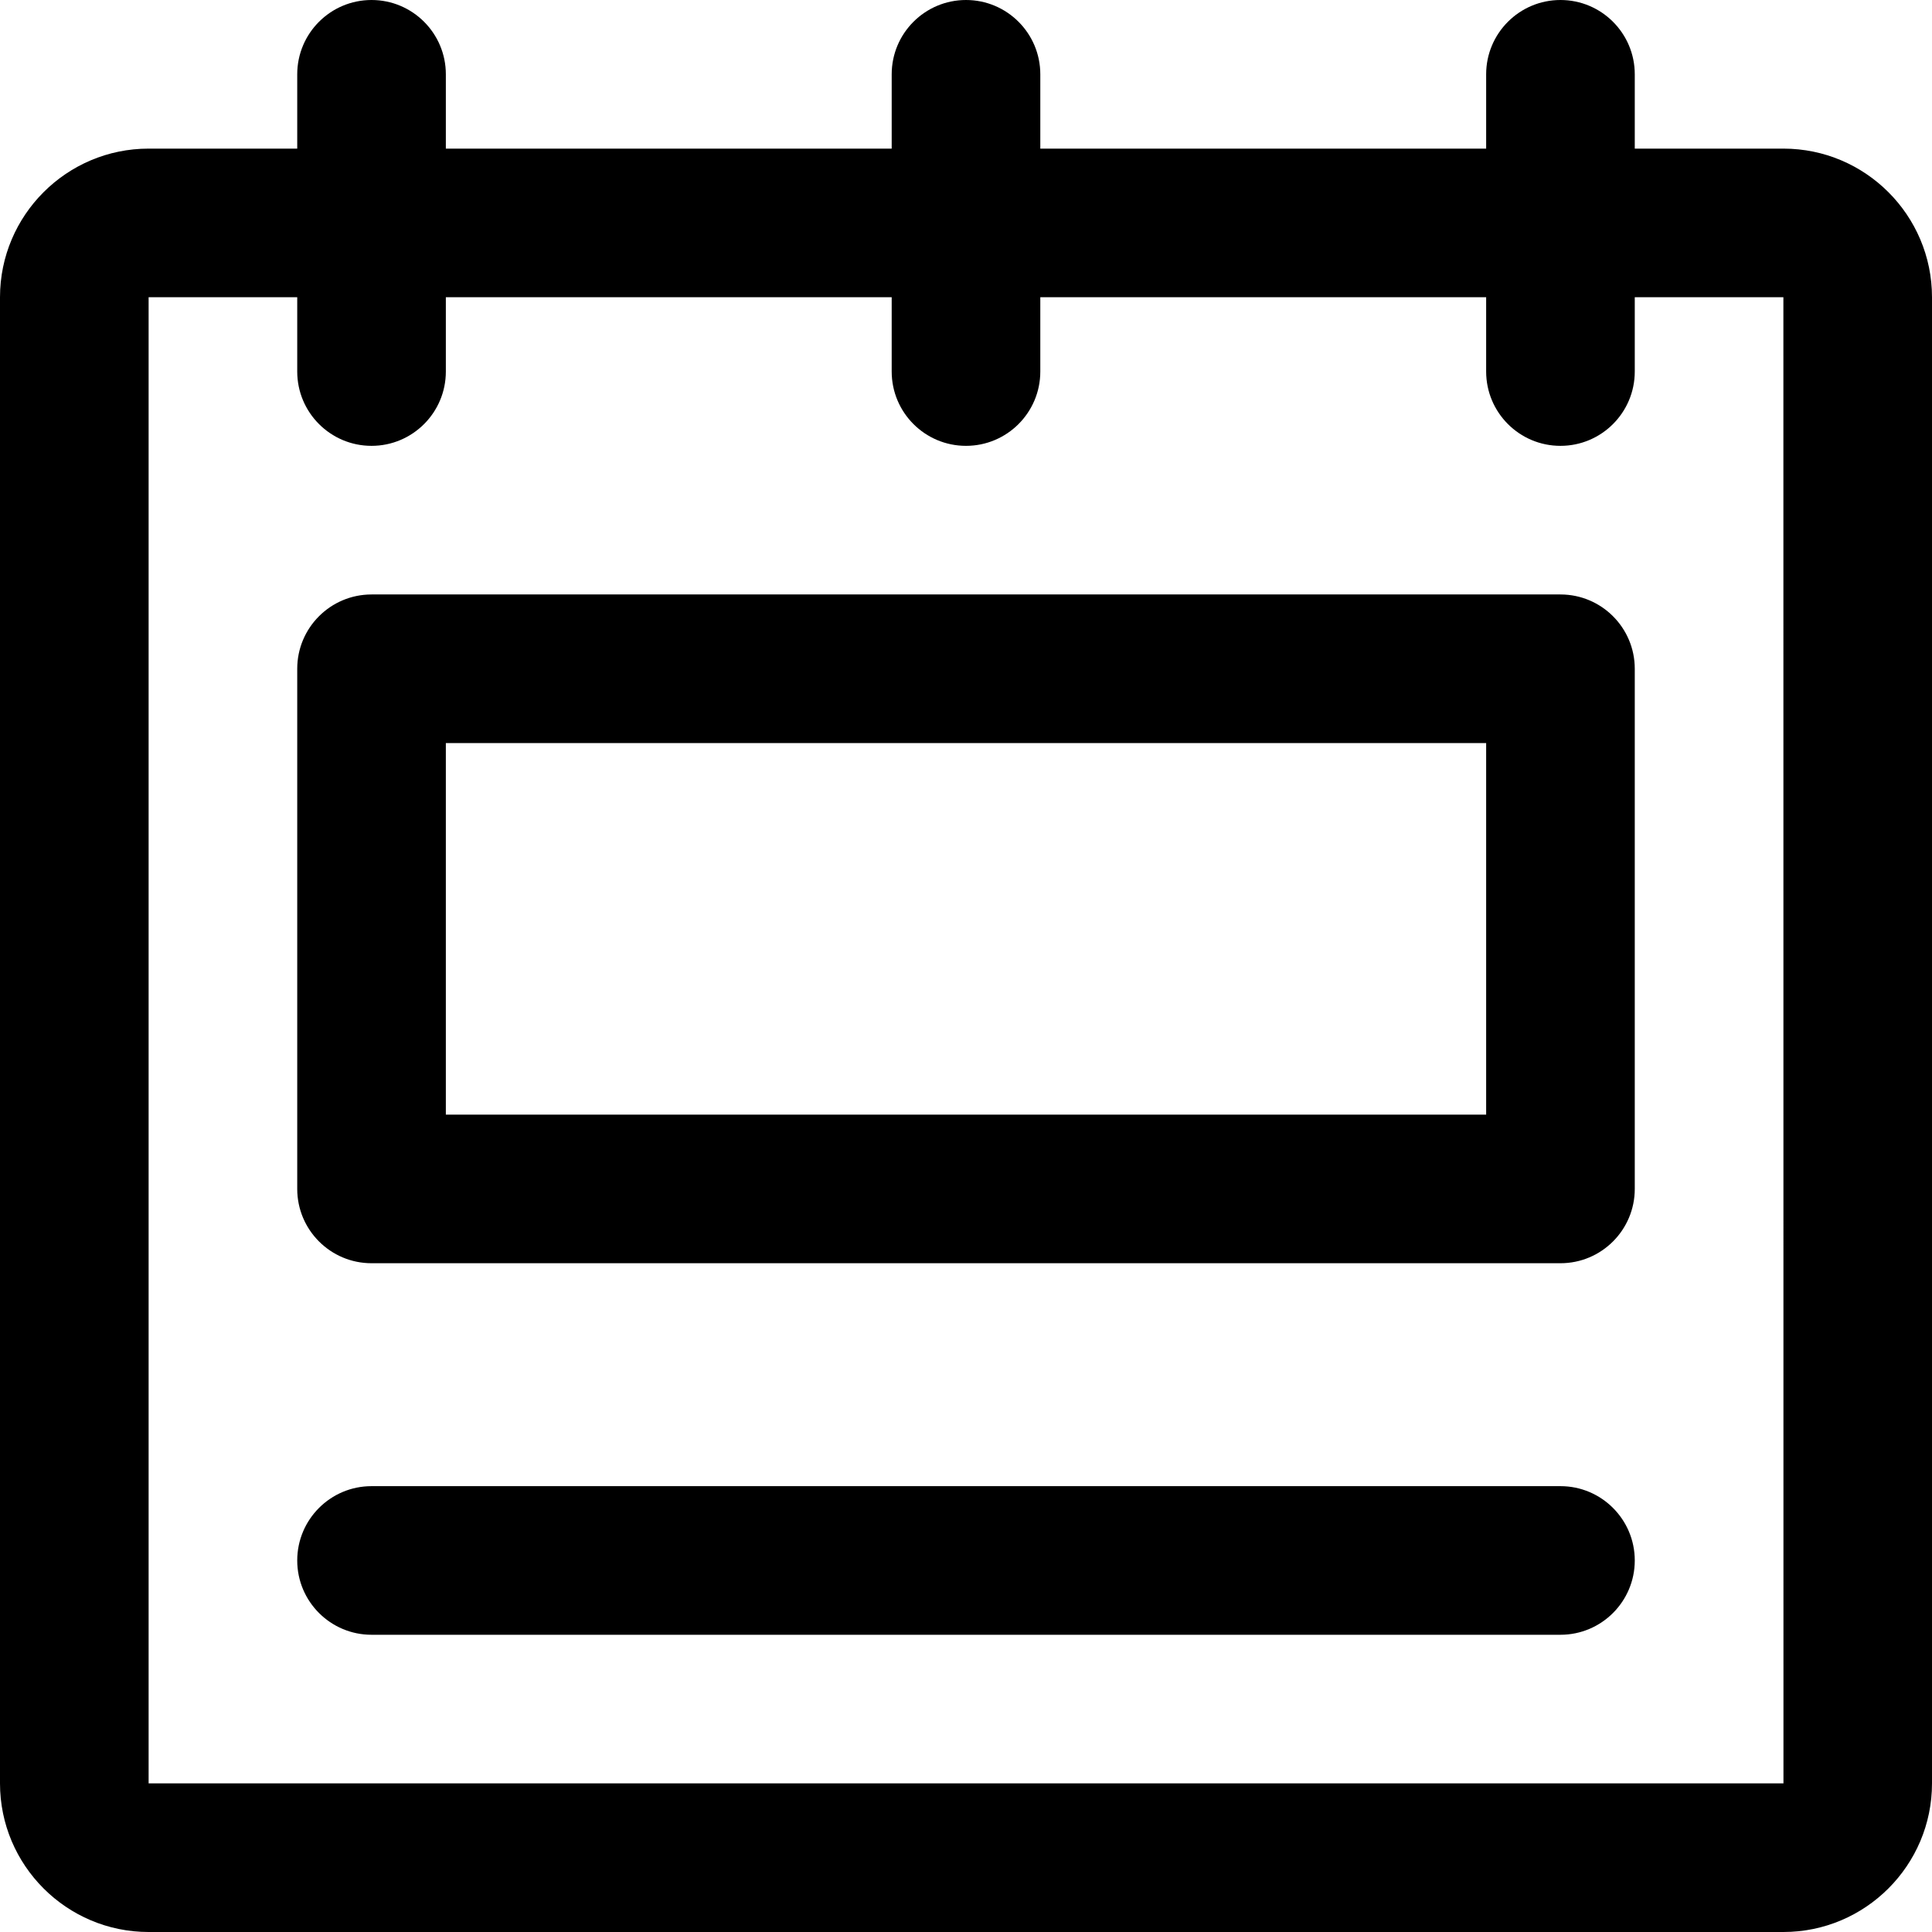 <?xml version="1.0" encoding="iso-8859-1"?>
<!-- Generator: Adobe Illustrator 22.0.1, SVG Export Plug-In . SVG Version: 6.00 Build 0)  -->
<svg version="1.1" id="Layer_1" xmlns="http://www.w3.org/2000/svg" xmlns:xlink="http://www.w3.org/1999/xlink" x="0px" y="0px"
	 viewBox="0 0 26 26" style="enable-background:new 0 0 26 26;" xml:space="preserve">
<path d="M24,2h-2V1c0-0.552-0.448-1-1-1s-1,0.448-1,1v1h-6V1c0-0.552-0.448-1-1-1s-1,0.448-1,1v1H6V1c0-0.552-0.448-1-1-1
	S4,0.448,4,1v1H2C0.897,2,0,2.897,0,4v20c0,1.103,0.897,2,2,2h22c1.103,0,2-0.897,2-2V4C26,2.897,25.103,2,24,2z M2,24V4h2v1
	c0,0.552,0.448,1,1,1s1-0.448,1-1V4h6v1c0,0.552,0.448,1,1,1s1-0.448,1-1V4h6v1c0,0.552,0.448,1,1,1s1-0.448,1-1V4h2l0.001,20H2z
	 M22,21c0,0.552-0.448,1-1,1H5c-0.552,0-1-0.448-1-1s0.448-1,1-1h16C21.552,20,22,20.448,22,21z M21,8H5C4.448,8,4,8.448,4,9v7
	c0,0.552,0.448,1,1,1h16c0.552,0,1-0.448,1-1V9C22,8.448,21.552,8,21,8z M20,15H6v-5h14V15z"/>
</svg>
